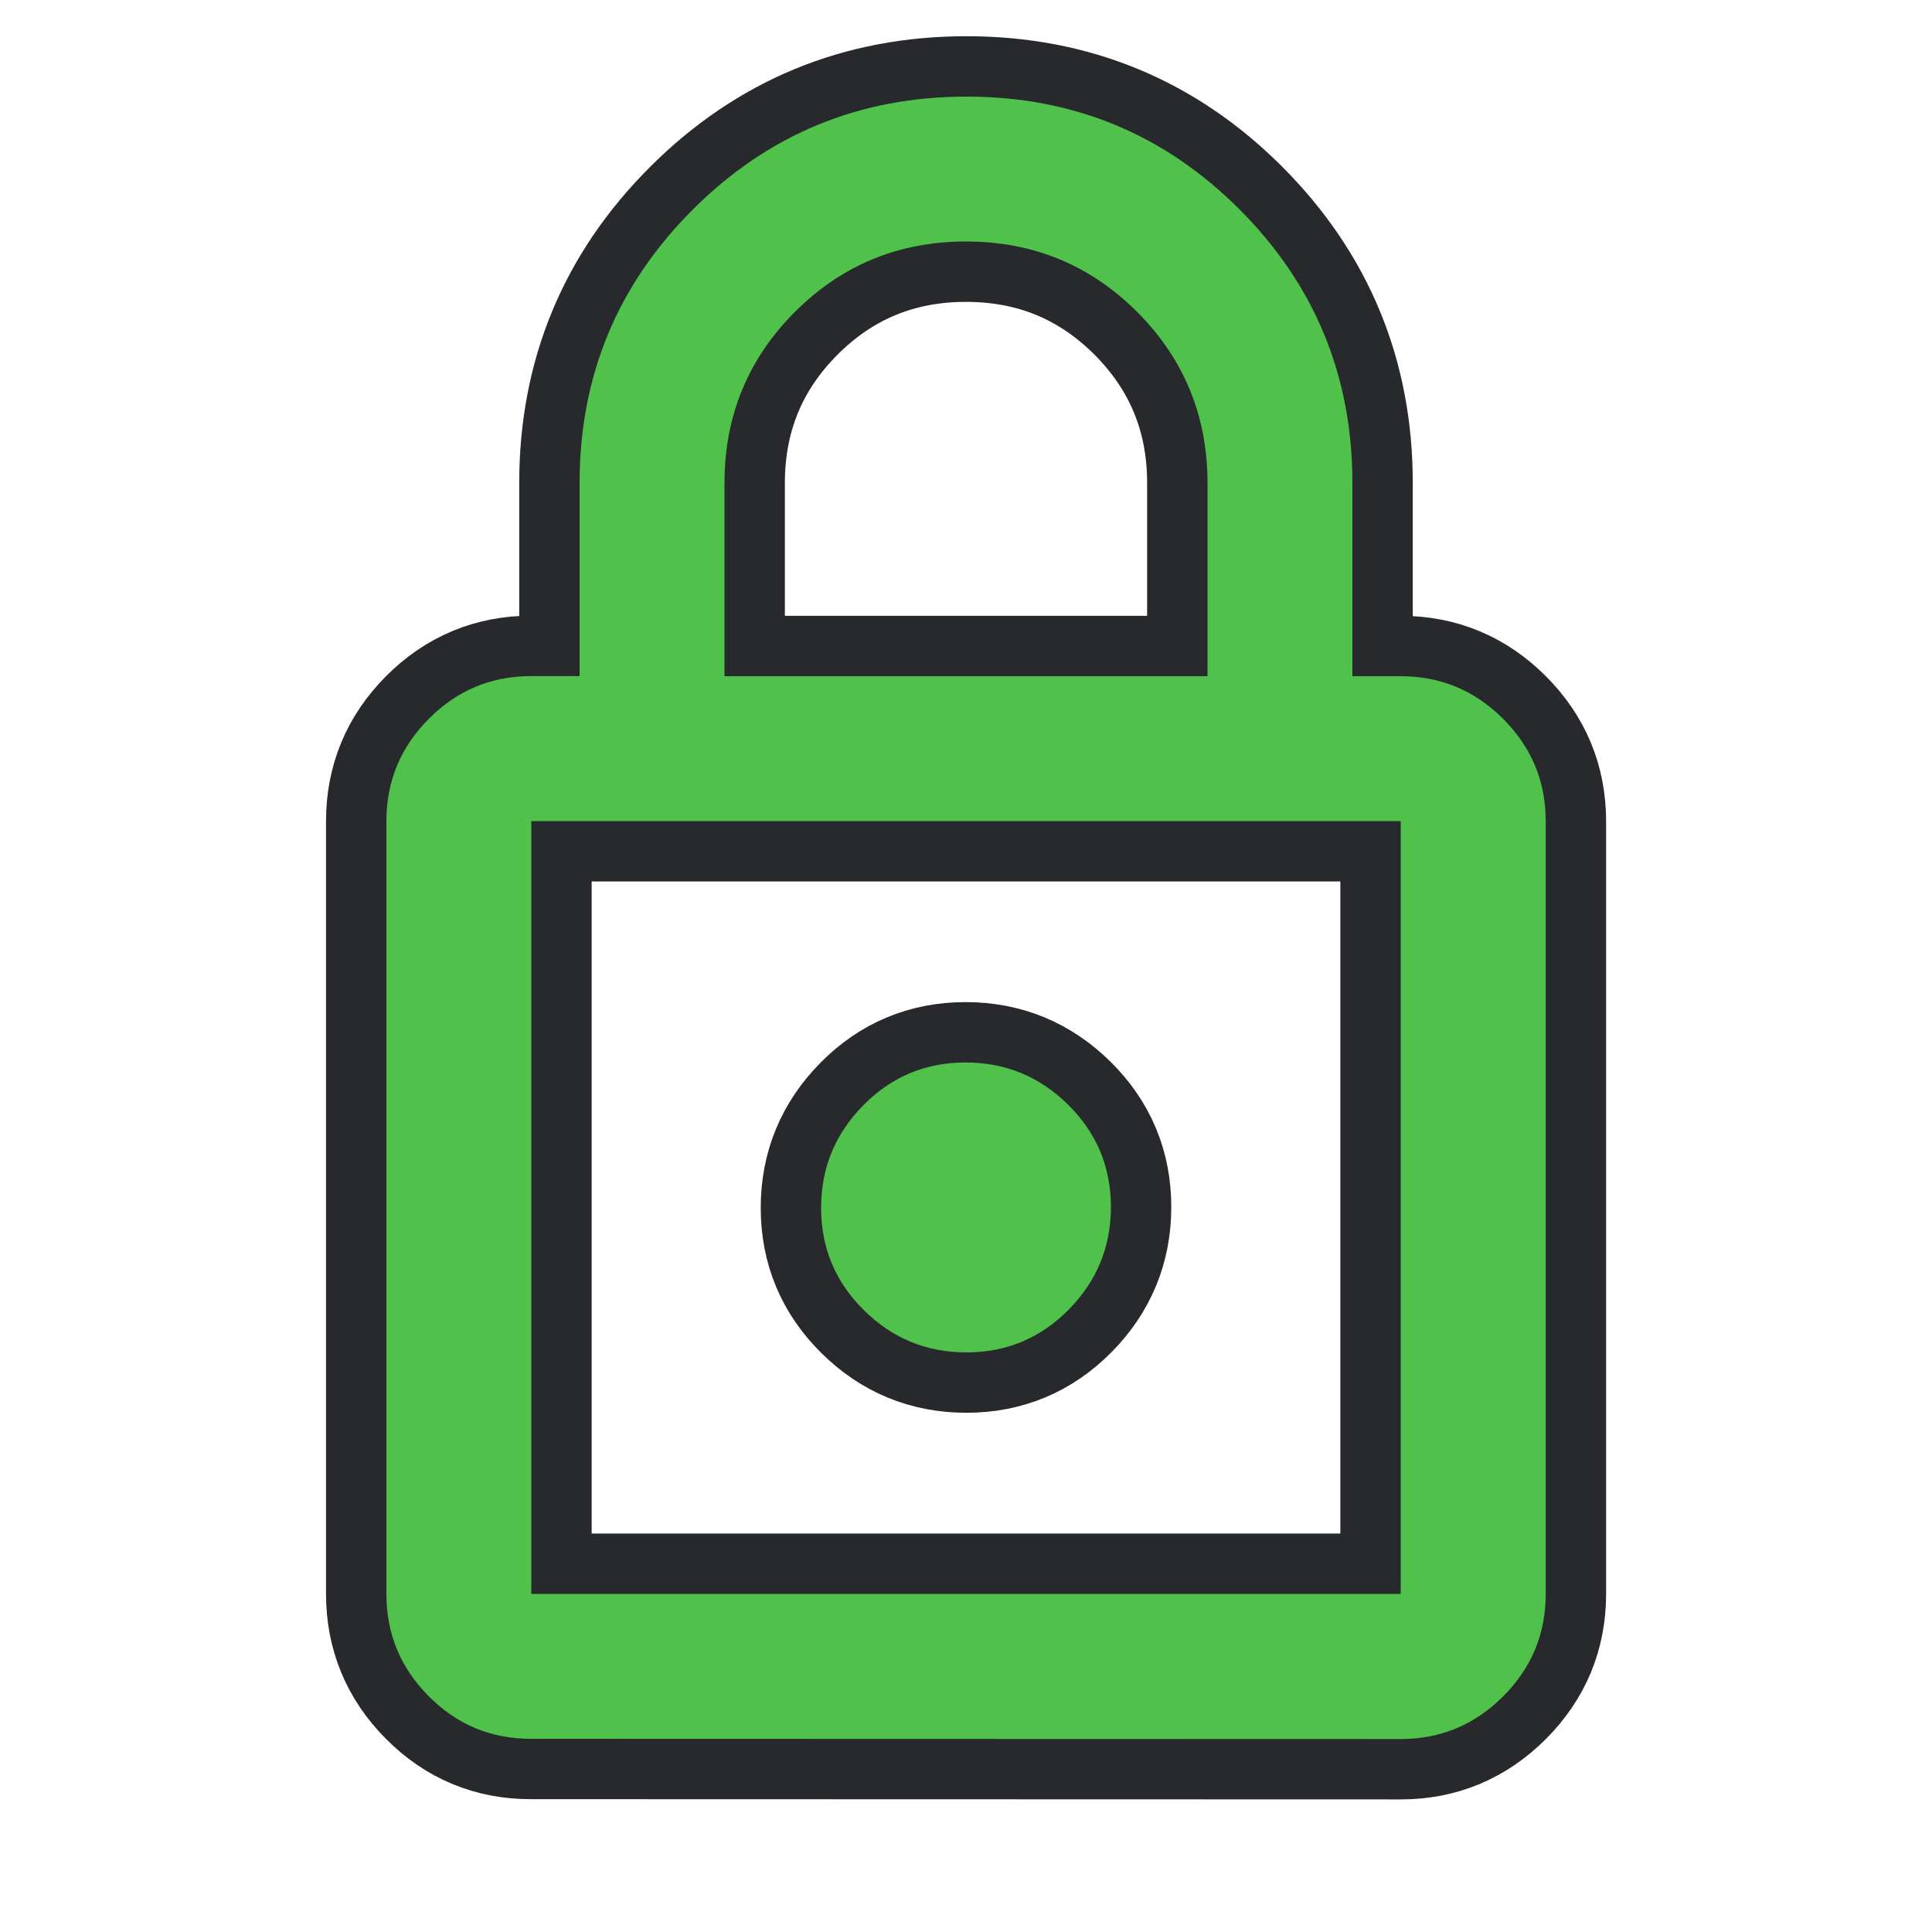 <svg height="16" width="16" xmlns="http://www.w3.org/2000/svg">
  <style type="text/css" id="current-color-scheme">
    .ColorScheme-PositiveText {
      color: #50c24b;
    }

    .ColorScheme-Background {
      color: #28292d;
    }
  </style>
  <rect width="16" height="16" opacity="0" />
  <path
    d="m 4.395,14.4 q -0.495,0 -0.845,-0.353 Q 3.2,13.695 3.2,13.2 V 6.8 q 0,-0.495 0.352,-0.848 0.352,-0.353 0.847,-0.353 H 4.8 V 4 q 0,-1.328 0.937,-2.264 Q 6.674,0.8 8.004,0.8 q 1.329,0 2.263,0.936 0.933,0.936 0.933,2.264 v 1.6 h 0.4 q 0.495,0 0.848,0.353 0.353,0.353 0.353,0.848 v 6.4 q 0,0.495 -0.353,0.848 -0.353,0.353 -0.848,0.353 z m 0.005,-1.2 H 11.6 V 6.8 H 4.4 Z m 3.603,-2 q 0.497,0 0.847,-0.354 0.35,-0.354 0.35,-0.85 0,-0.497 -0.354,-0.847 -0.354,-0.35 -0.85,-0.35 -0.497,0 -0.846,0.354 -0.35,0.354 -0.35,0.85 0,0.497 0.354,0.847 0.353,0.35 0.85,0.35 z M 6,5.6 H 10 V 4 q 0,-0.833 -0.583,-1.417 Q 8.833,2 8,2 7.167,2 6.583,2.583 6,3.167 6,4 Z M 4.4,13.2 V 6.8 Z"
    class="ColorScheme-Background" stroke-width="1" stroke="currentColor" />
  <path
    d="m 4.395,14.4 q -0.495,0 -0.845,-0.353 Q 3.2,13.695 3.2,13.2 V 6.8 q 0,-0.495 0.352,-0.848 0.352,-0.353 0.847,-0.353 H 4.8 V 4 q 0,-1.328 0.937,-2.264 Q 6.674,0.8 8.004,0.8 q 1.329,0 2.263,0.936 0.933,0.936 0.933,2.264 v 1.6 h 0.4 q 0.495,0 0.848,0.353 0.353,0.353 0.353,0.848 v 6.4 q 0,0.495 -0.353,0.848 -0.353,0.353 -0.848,0.353 z m 0.005,-1.2 H 11.6 V 6.8 H 4.4 Z m 3.603,-2 q 0.497,0 0.847,-0.354 0.35,-0.354 0.35,-0.85 0,-0.497 -0.354,-0.847 -0.354,-0.35 -0.85,-0.35 -0.497,0 -0.846,0.354 -0.35,0.354 -0.35,0.85 0,0.497 0.354,0.847 0.353,0.35 0.85,0.35 z M 6,5.6 H 10 V 4 q 0,-0.833 -0.583,-1.417 Q 8.833,2 8,2 7.167,2 6.583,2.583 6,3.167 6,4 Z M 4.4,13.2 V 6.8 Z"
    class="ColorScheme-PositiveText" fill="currentColor" />
</svg>